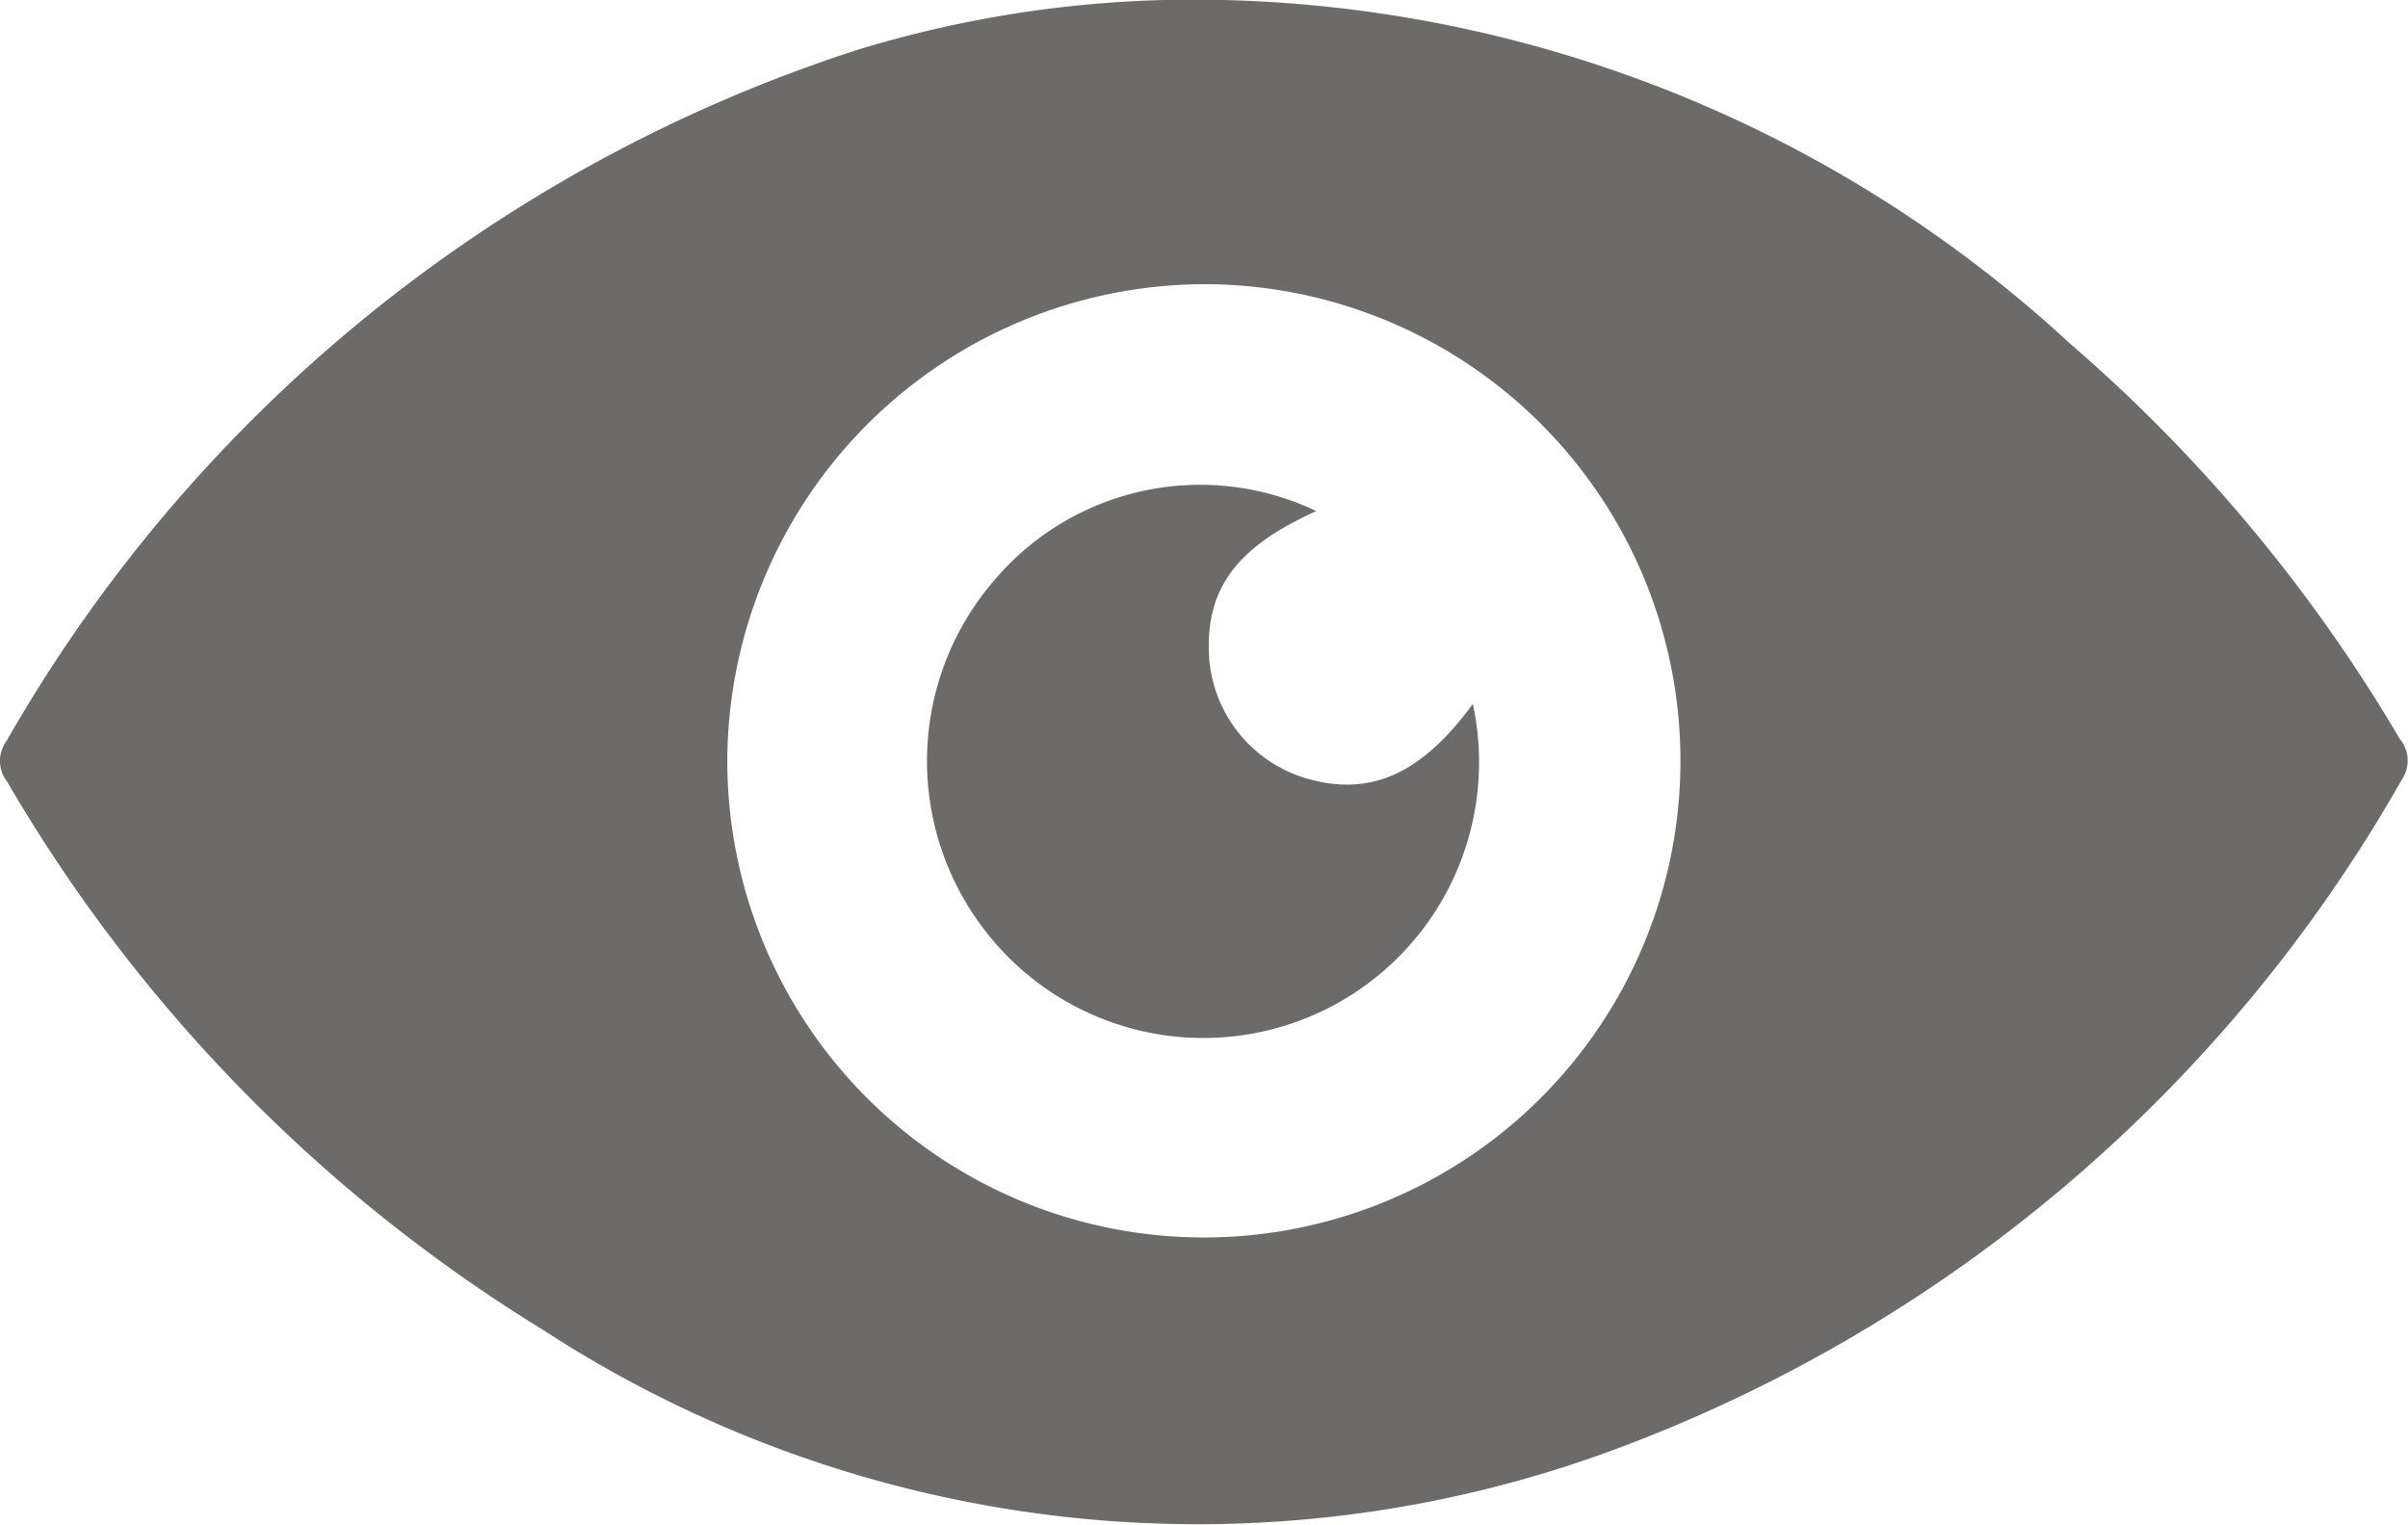 <svg xmlns="http://www.w3.org/2000/svg" width="22.798" height="14.434" viewBox="0 0 22.798 14.434"><g transform="translate(0)"><path d="M1499.064,215.9a12.245,12.245,0,0,1,8.178,3.248,14.964,14.964,0,0,1,3.131,3.751.316.316,0,0,1,.023.376,14.287,14.287,0,0,1-7.446,6.345,11.365,11.365,0,0,1-10.158-1.129,14.866,14.866,0,0,1-5.075-5.193.315.315,0,0,1-.006-.376,14.365,14.365,0,0,1,8.055-6.546A10.886,10.886,0,0,1,1499.064,215.9Zm-4.526,7.173a4.512,4.512,0,1,0,4.543-4.48A4.528,4.528,0,0,0,1494.538,223.076Z" transform="translate(-1487.652 -215.903)" fill="#6d6a6a" fill-rule="evenodd"/><path d="M1650.076,300.008a2.61,2.61,0,0,1-4.649,2.105,2.617,2.617,0,0,1,.135-3.294,2.553,2.553,0,0,1,3.032-.636c-.772.347-1.063.753-1.012,1.416a1.29,1.29,0,0,0,.917,1.114C1649.1,300.889,1649.587,300.678,1650.076,300.008Z" transform="translate(-1636.132 -293.345)" fill="#6d6a6a" fill-rule="evenodd"/></g></svg>